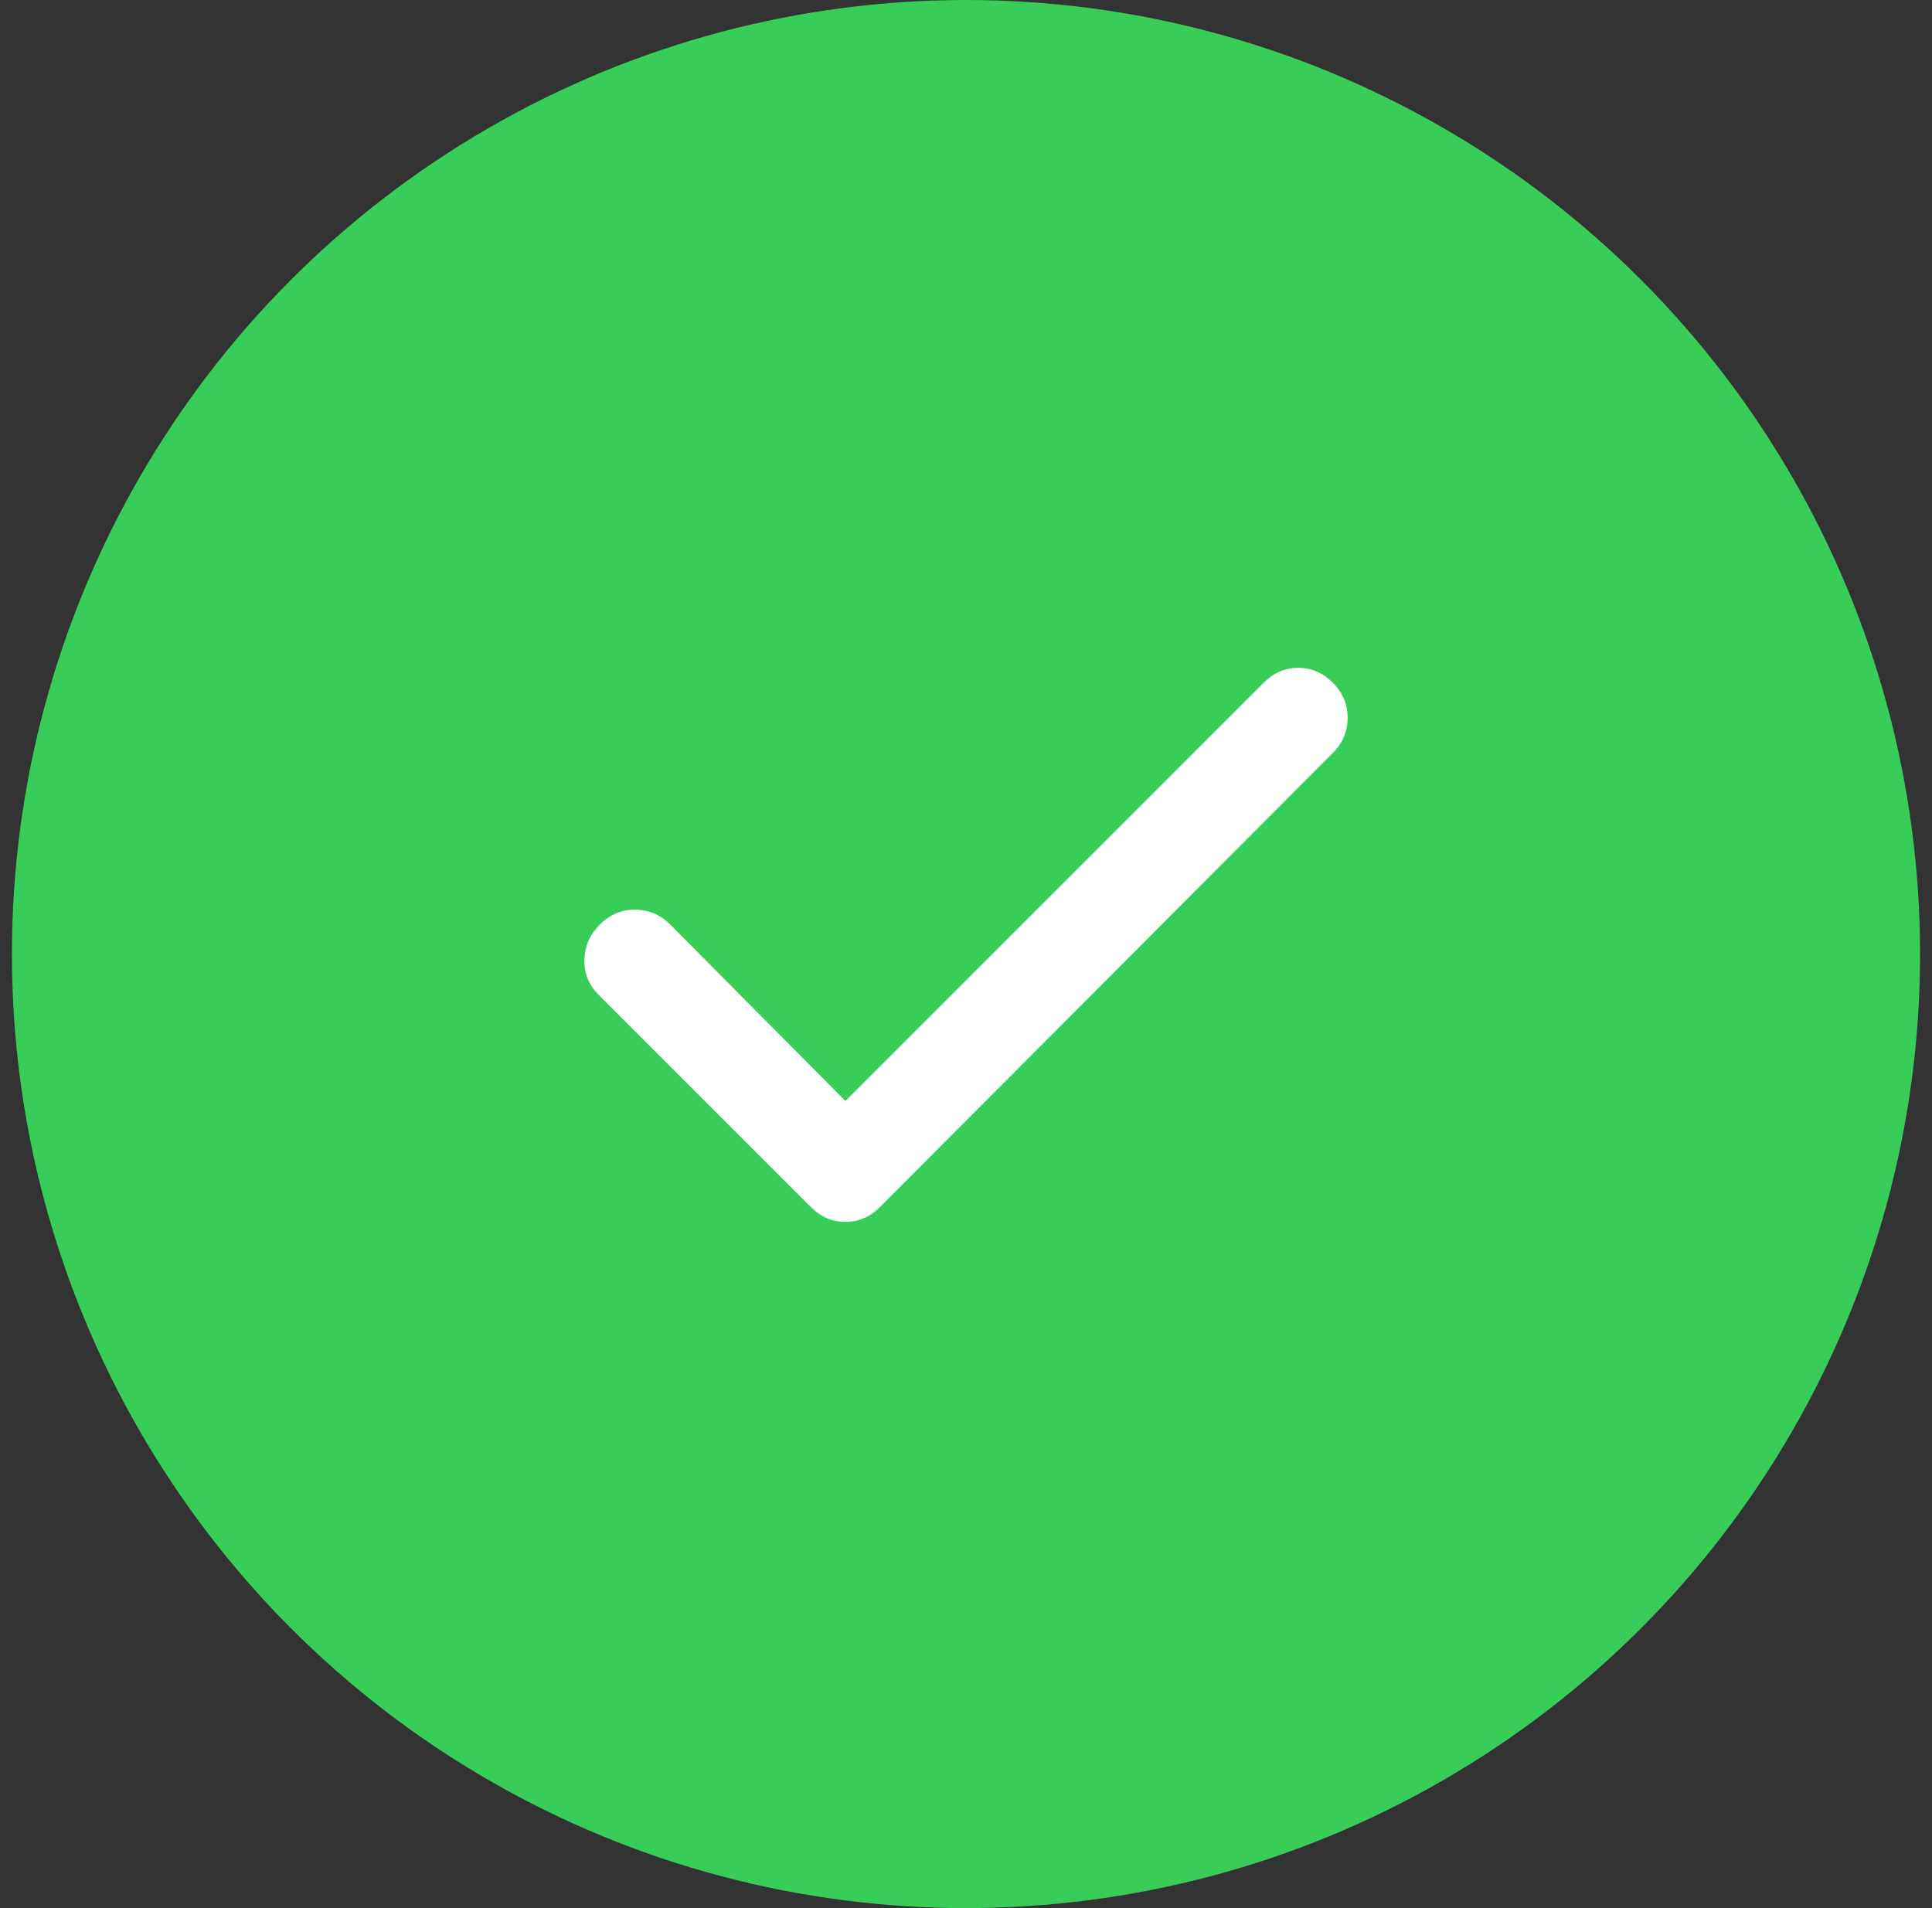 <svg width="81" height="80" viewBox="0 0 81 80" fill="none" xmlns="http://www.w3.org/2000/svg">
<rect x="0" y="0" width="81" height="80" fill="#333333" stroke="none"/>
<circle cx="40.5" cy="40" r="40" fill="#37CD58"/>
<path d="M35.444 46.159L52.982 28.621C53.396 28.207 53.879 28 54.431 28C54.982 28 55.465 28.207 55.879 28.621C56.293 29.035 56.5 29.526 56.5 30.096C56.5 30.666 56.293 31.157 55.879 31.57L36.892 50.608C36.479 51.022 35.996 51.229 35.444 51.229C34.892 51.229 34.409 51.022 33.995 50.608L25.097 41.71C24.683 41.296 24.484 40.805 24.501 40.236C24.517 39.668 24.733 39.176 25.149 38.761C25.564 38.346 26.056 38.139 26.624 38.14C27.192 38.141 27.684 38.348 28.098 38.761L35.444 46.159Z" fill="white"/>
</svg>
